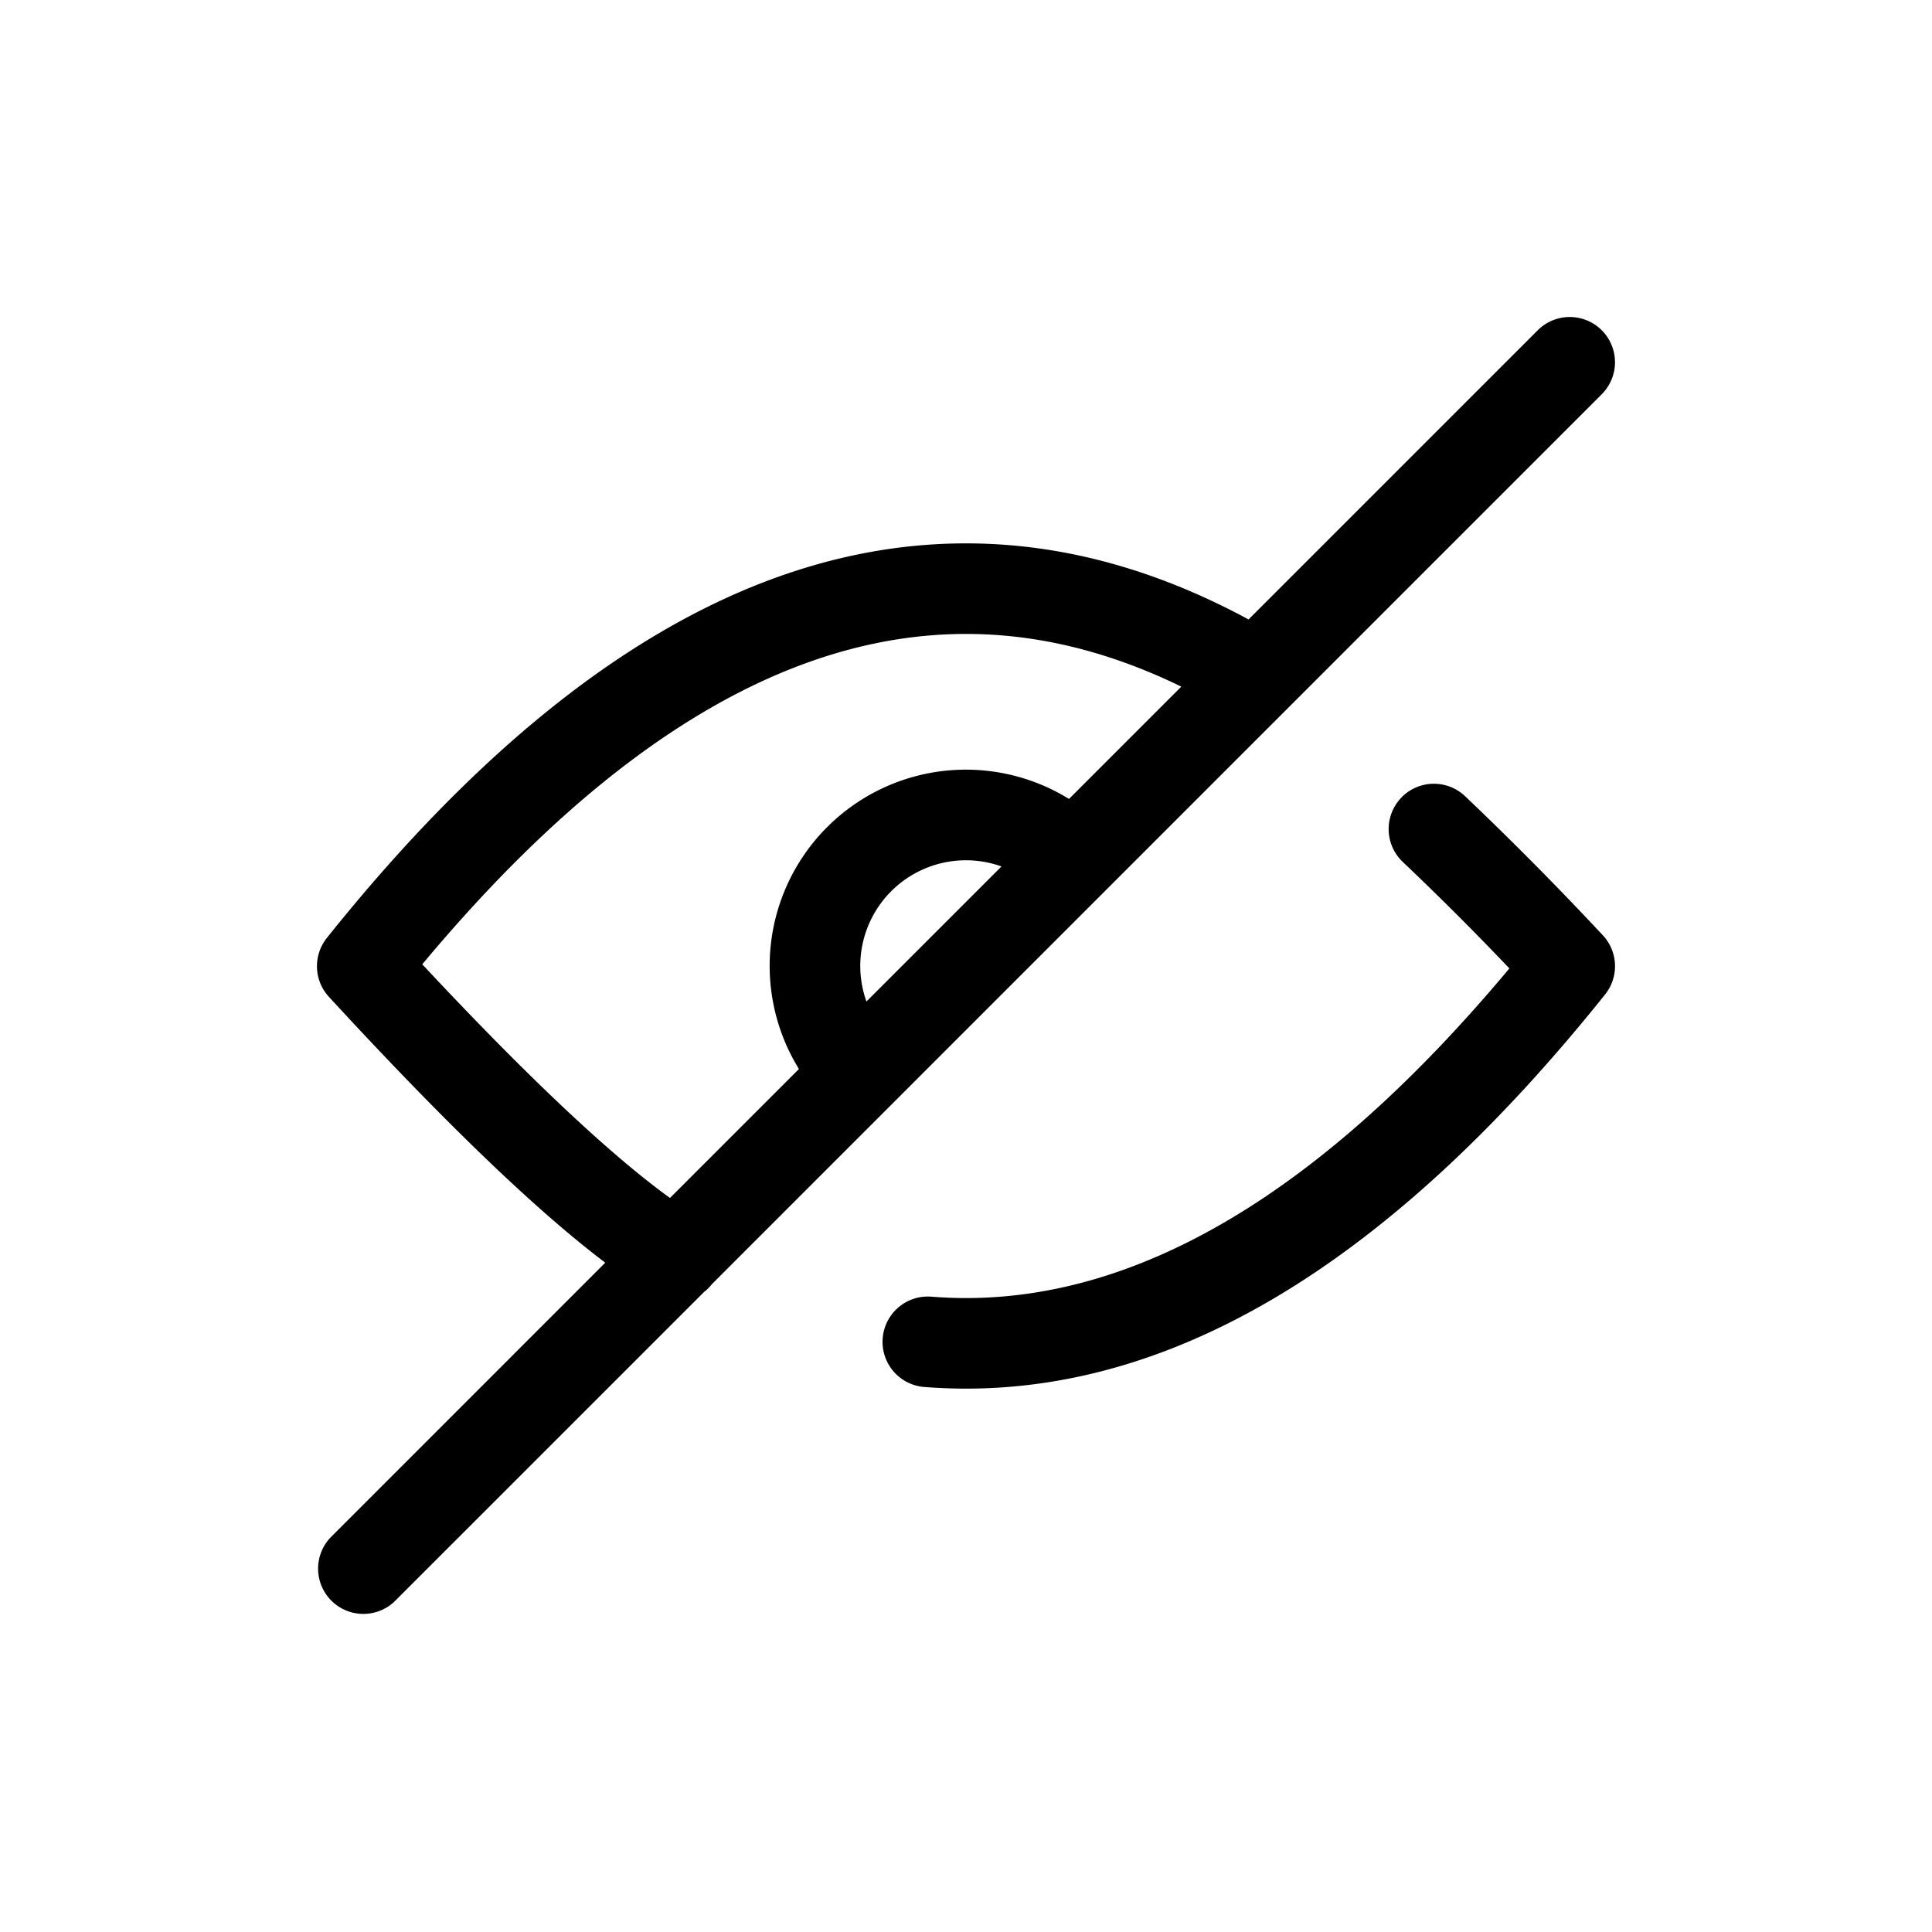 <svg width="32" height="32" viewBox="0 0 32 32" xmlns="http://www.w3.org/2000/svg">
  <path fill-rule="evenodd" clip-rule="evenodd" d="M26.53 5.47a.75.75 0 010 1.06L11.791 21.27a.744.744 0 01-.134.133L6.53 26.53a.75.75 0 01-1.06-1.06l4.555-4.556c-1.183-.894-2.714-2.379-4.577-4.403a.75.75 0 01-.034-.976C8.804 11.295 12.33 9 16 9c1.583 0 3.145.43 4.68 1.26l4.79-4.79a.75.75 0 011.06 0zm-6.963 5.903c-1.21-.589-2.396-.873-3.567-.873-2.872 0-5.877 1.721-9.006 5.472 1.767 1.892 3.13 3.167 4.103 3.87l2.136-2.136a3.25 3.25 0 014.473-4.473l1.86-1.86zm-2.979 2.978l-2.237 2.237a1.75 1.75 0 012.237-2.237z"/>
  <path d="M23.208 13.213a.75.75 0 011.06-.024 54.65 54.65 0 012.276 2.298.75.75 0 01.041.985C23.195 20.708 19.67 23 16 23c-.23 0-.461-.01-.691-.027a.75.75 0 01.118-1.496c.19.015.382.023.573.023 2.87 0 5.873-1.718 9-5.46a48.848 48.848 0 00-1.762-1.76l-.006-.006a.75.75 0 01-.024-1.06z"/>
</svg>
